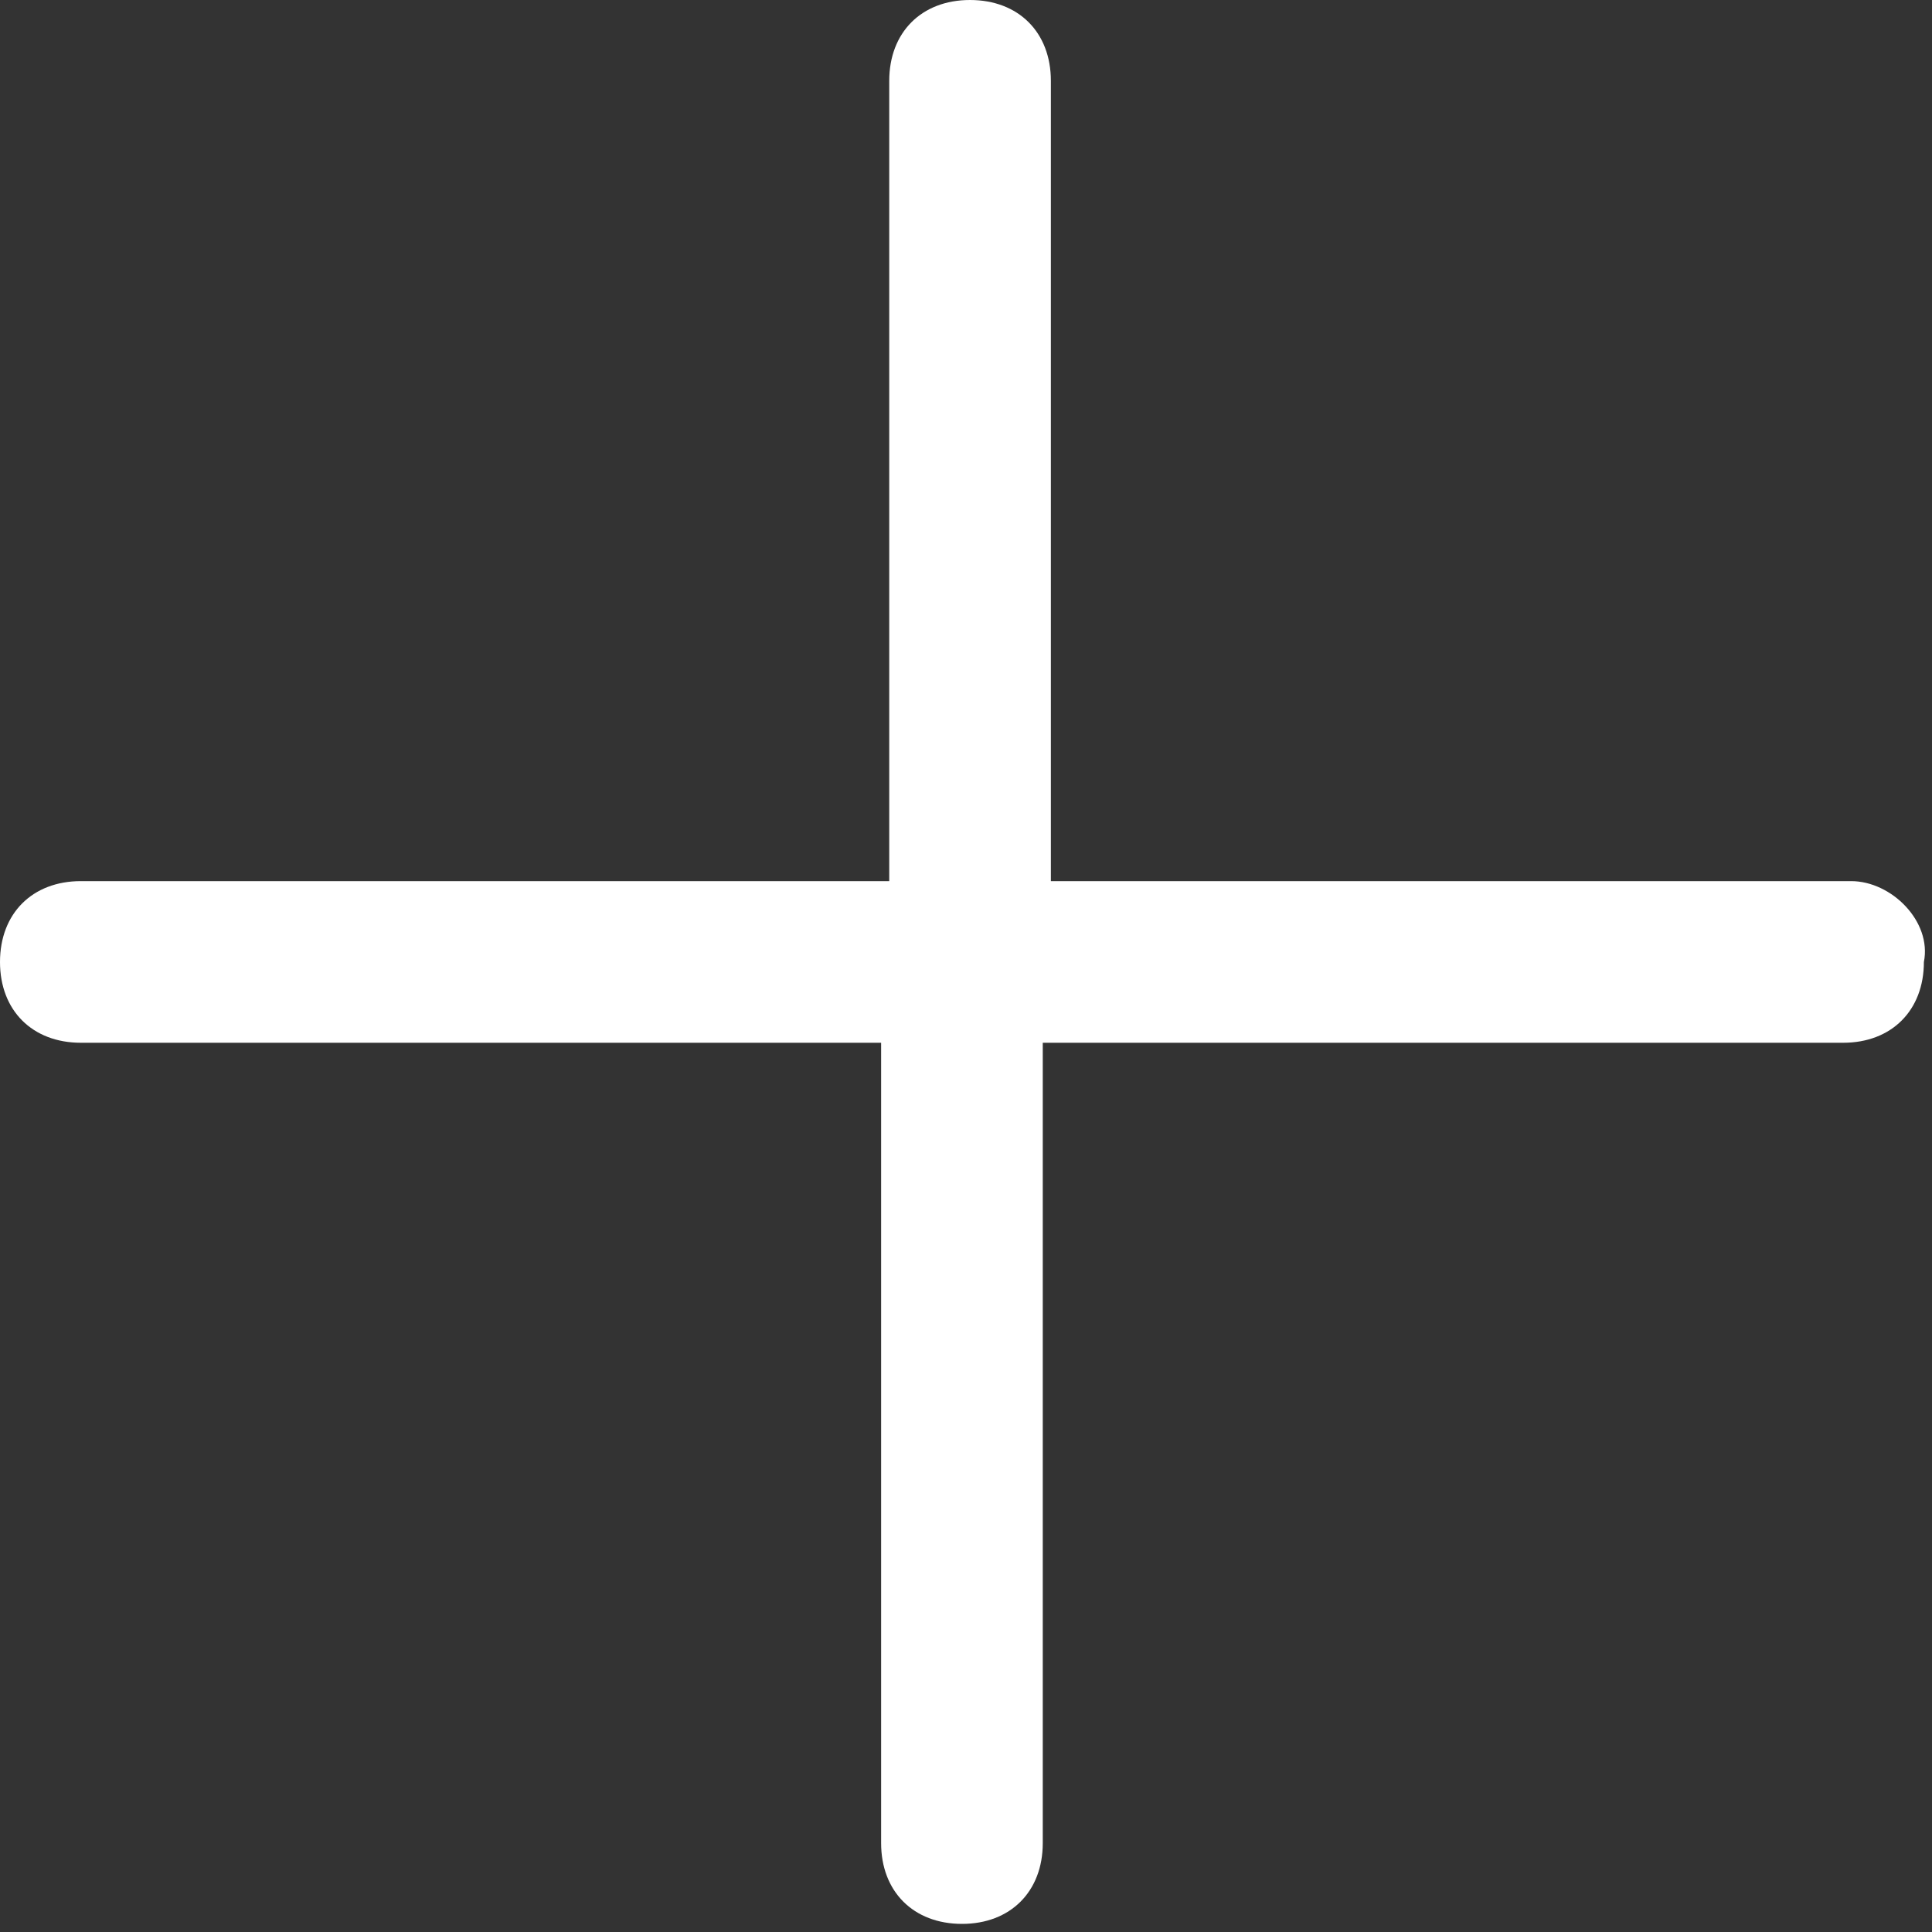<svg width="15" height="15" viewBox="0 0 15 15" fill="none" xmlns="http://www.w3.org/2000/svg">
<rect x="0" y="0" width="15" height="15" fill="#333333" stroke="none"/>
<path d="M14.372 6.841H8.159V0.628C8.159 0.251 7.908 0 7.531 0C7.155 0 6.904 0.251 6.904 0.628V6.841H0.628C0.251 6.841 0 7.092 0 7.469C0 7.845 0.251 8.096 0.628 8.096H6.841V14.31C6.841 14.686 7.092 14.937 7.469 14.937C7.845 14.937 8.096 14.686 8.096 14.31V8.096H14.31C14.686 8.096 14.937 7.845 14.937 7.469C15 7.155 14.686 6.841 14.372 6.841Z" fill="white"/>
</svg>
